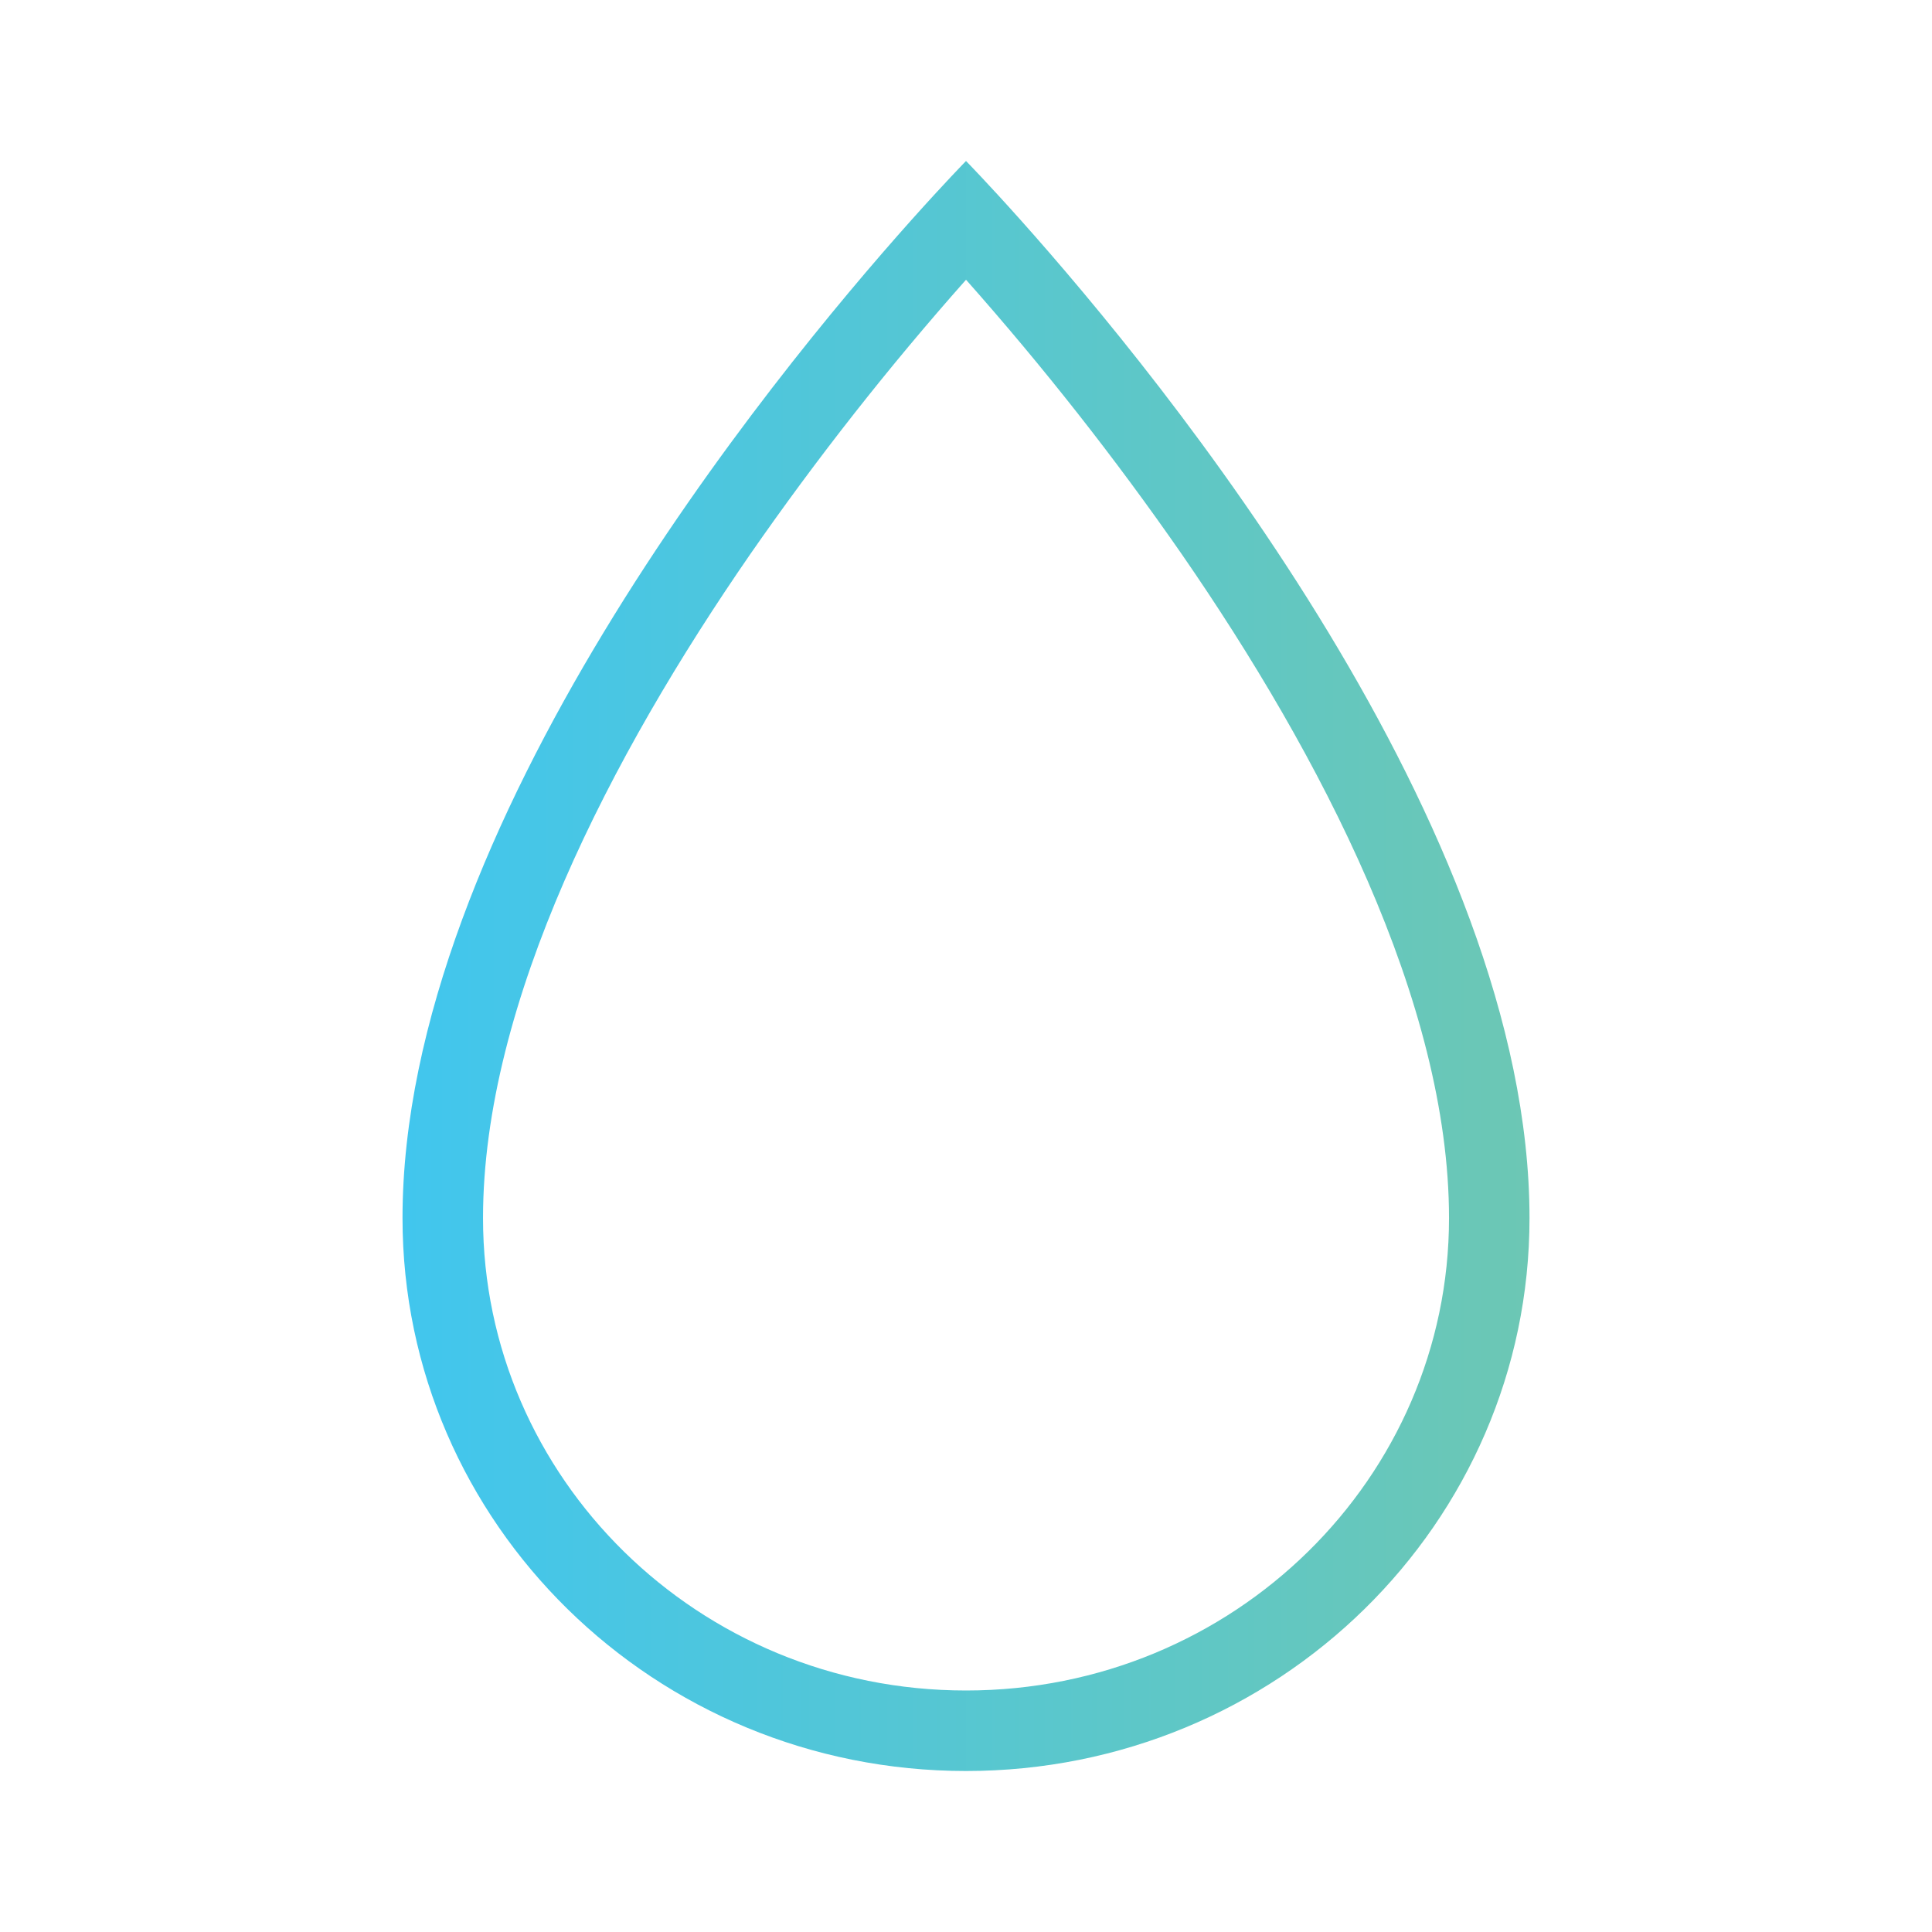 <svg width="100" height="100" viewBox="0 0 100 100" fill="none" xmlns="http://www.w3.org/2000/svg">
<path fill-rule="evenodd" clip-rule="evenodd" d="M50.001 87.5C63.882 87.5 75.001 76.479 75.001 63.048C75.001 51.888 68.38 39.119 61.157 28.669C57.723 23.722 53.997 18.984 50.001 14.479C46.004 18.984 42.279 23.722 38.844 28.669C31.622 39.119 25.001 51.888 25.001 63.048C25.001 76.477 36.119 87.5 50.001 87.5ZM47.167 11.396C39.838 19.602 20.834 42.833 20.834 63.048C20.834 78.854 33.892 91.667 50.001 91.667C66.109 91.667 79.167 78.854 79.167 63.048C79.167 42.833 60.163 19.602 52.834 11.396C51.084 9.438 50.001 8.333 50.001 8.333C50.001 8.333 48.917 9.438 47.167 11.396Z" fill="url(#paint0_linear_924_3274)"/>
<defs>
<linearGradient id="paint0_linear_924_3274" x1="20.834" y1="50" x2="79.167" y2="50" gradientUnits="userSpaceOnUse">
<stop stop-color="#41C6EE"/>
<stop offset="1" stop-color="#6CC7B4"/>
</linearGradient>
</defs>
</svg>
